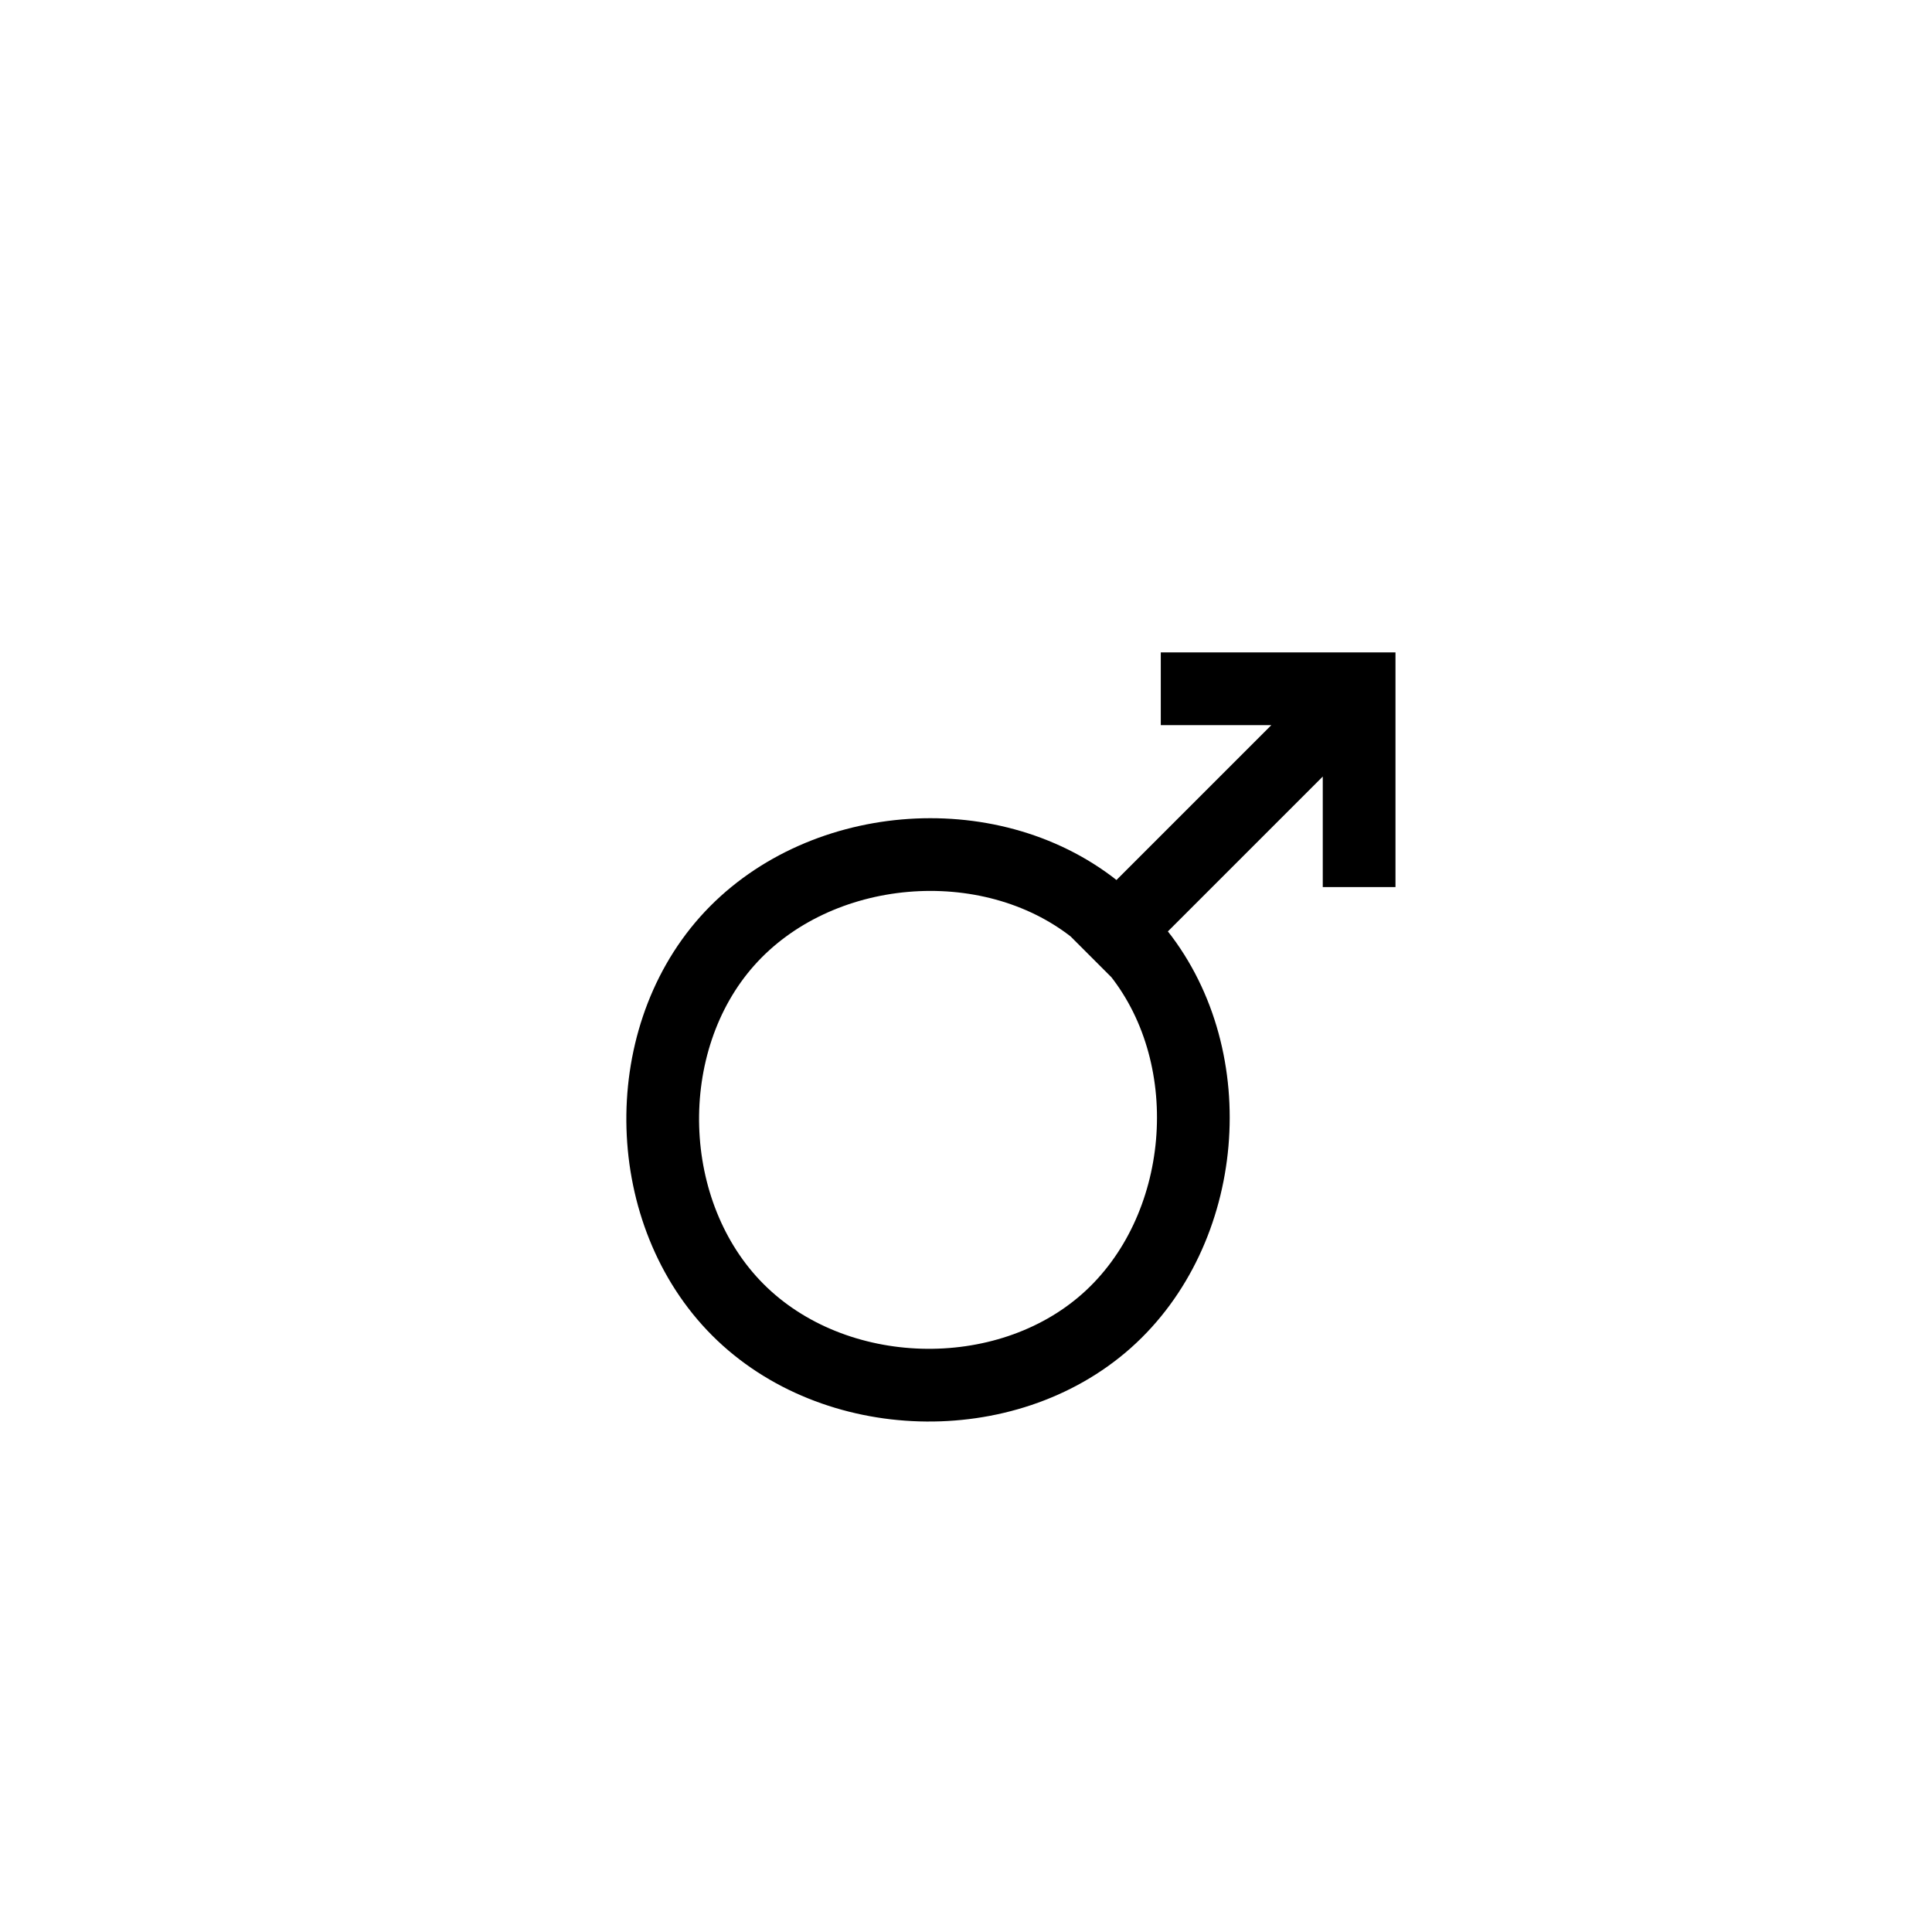 <?xml version="1.0" encoding="UTF-8" standalone="no"?>
<svg
   xmlns:dc="http://purl.org/dc/elements/1.1/"
   xmlns:cc="http://creativecommons.org/ns#"
   xmlns:rdf="http://www.w3.org/1999/02/22-rdf-syntax-ns#"
   xmlns:svg="http://www.w3.org/2000/svg"
   xmlns="http://www.w3.org/2000/svg"
   xmlns:sodipodi="http://sodipodi.sourceforge.net/DTD/sodipodi-0.dtd"
   xmlns:inkscape="http://www.inkscape.org/namespaces/inkscape"
   width="50"
   height="50"
   id="svg3998"
   version="1.1"
   inkscape:version="0.48.4 r9939"
   sodipodi:docname="Mars.svg">
  <defs
     id="defs4004" />
  <sodipodi:namedview
     pagecolor="#ffffff"
     bordercolor="#666666"
     borderopacity="1"
     objecttolerance="10"
     gridtolerance="10"
     guidetolerance="10"
     inkscape:pageopacity="0"
     inkscape:pageshadow="2"
     inkscape:window-width="1366"
     inkscape:window-height="719"
     id="namedview4002"
     showgrid="false"
     inkscape:zoom="4.72"
     inkscape:cx="-11.334746"
     inkscape:cy="25"
     inkscape:window-x="0"
     inkscape:window-y="25"
     inkscape:window-maximized="1"
     inkscape:current-layer="svg3998" />
  <path
     d="m 28.331,23.528 c -2.752,-2.176 -7.181,-1.789 -9.513,0.83 -2.331,2.62 -2.2,7.062 0.281,9.542 2.481,2.481 6.922,2.612 9.542,0.281 2.62,-2.331 3.007,-6.761 0.83,-9.513 z m 0,0 0.57,0.57 6.273,-6.273 m -5.133,0 5.133,0 0,5.133"
     id="path4000"
     inkscape:connector-curvature="0"
     style="fill:none;stroke:#000000;stroke-width:1.882"
     sodipodi:nodetypes="cssscccccccc" />
</svg>
